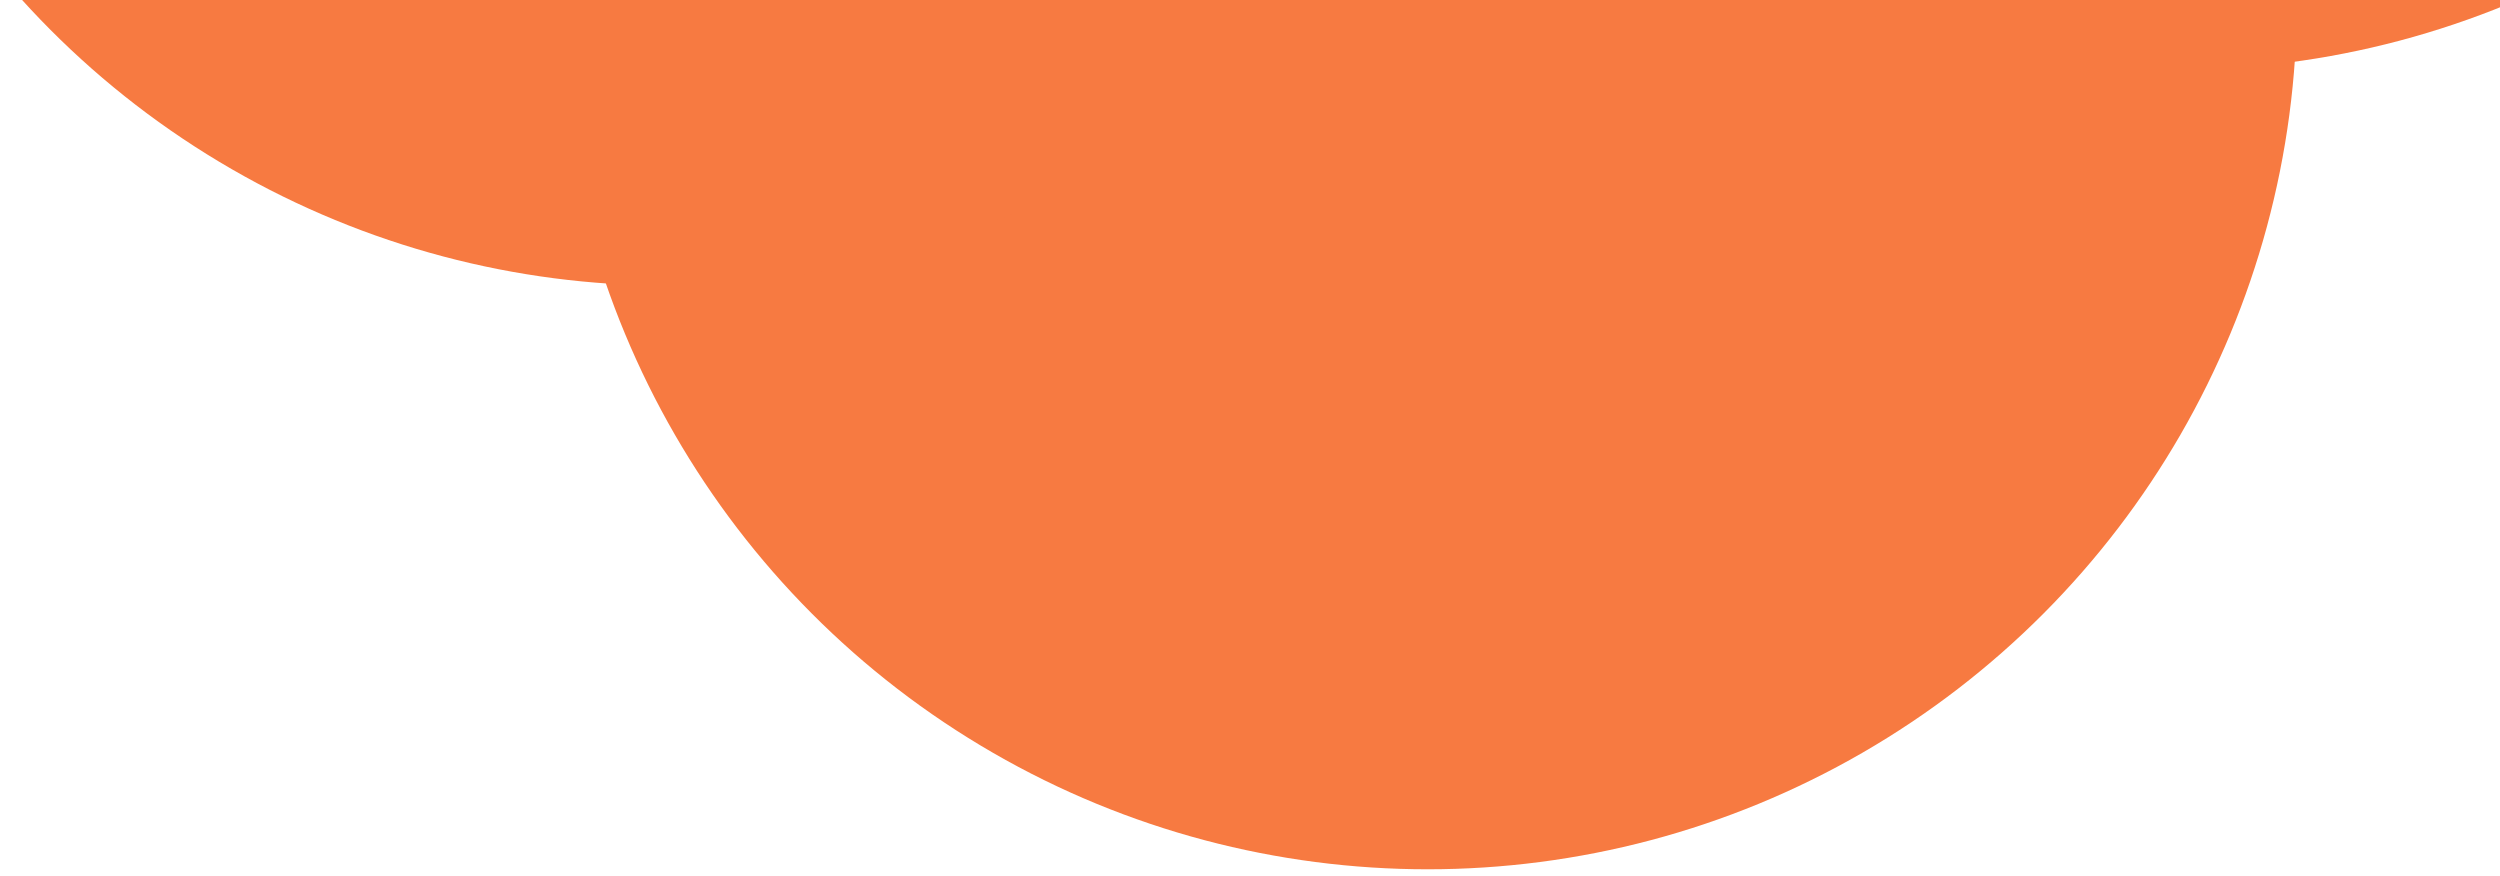 <svg xmlns="http://www.w3.org/2000/svg" xmlns:xlink="http://www.w3.org/1999/xlink" width="197" height="69" viewBox="0 0 197 69">
  <defs>
    <clipPath id="clip-path">
      <rect id="Rectangle_10289" data-name="Rectangle 10289" width="197" height="69" transform="translate(1654)" fill="#fff" stroke="#707070" stroke-width="1"/>
    </clipPath>
  </defs>
  <g id="Mask_Group_9" data-name="Mask Group 9" transform="translate(-1654)" clip-path="url(#clip-path)">
    <g id="Group_4163" data-name="Group 4163">
      <circle id="Ellipse_2" data-name="Ellipse 2" cx="68.5" cy="68.5" r="68.5" transform="translate(1698 -68.5)" fill="#f77a41"/>
      <circle id="Ellipse_3" data-name="Ellipse 3" cx="68.5" cy="68.5" r="68.5" transform="translate(1638 -114.5)" fill="#f77a41"/>
      <circle id="Ellipse_4" data-name="Ellipse 4" cx="68.5" cy="68.5" r="68.5" transform="translate(1757 -131.5)" fill="#f77a41"/>
    </g>
  </g>
</svg>
